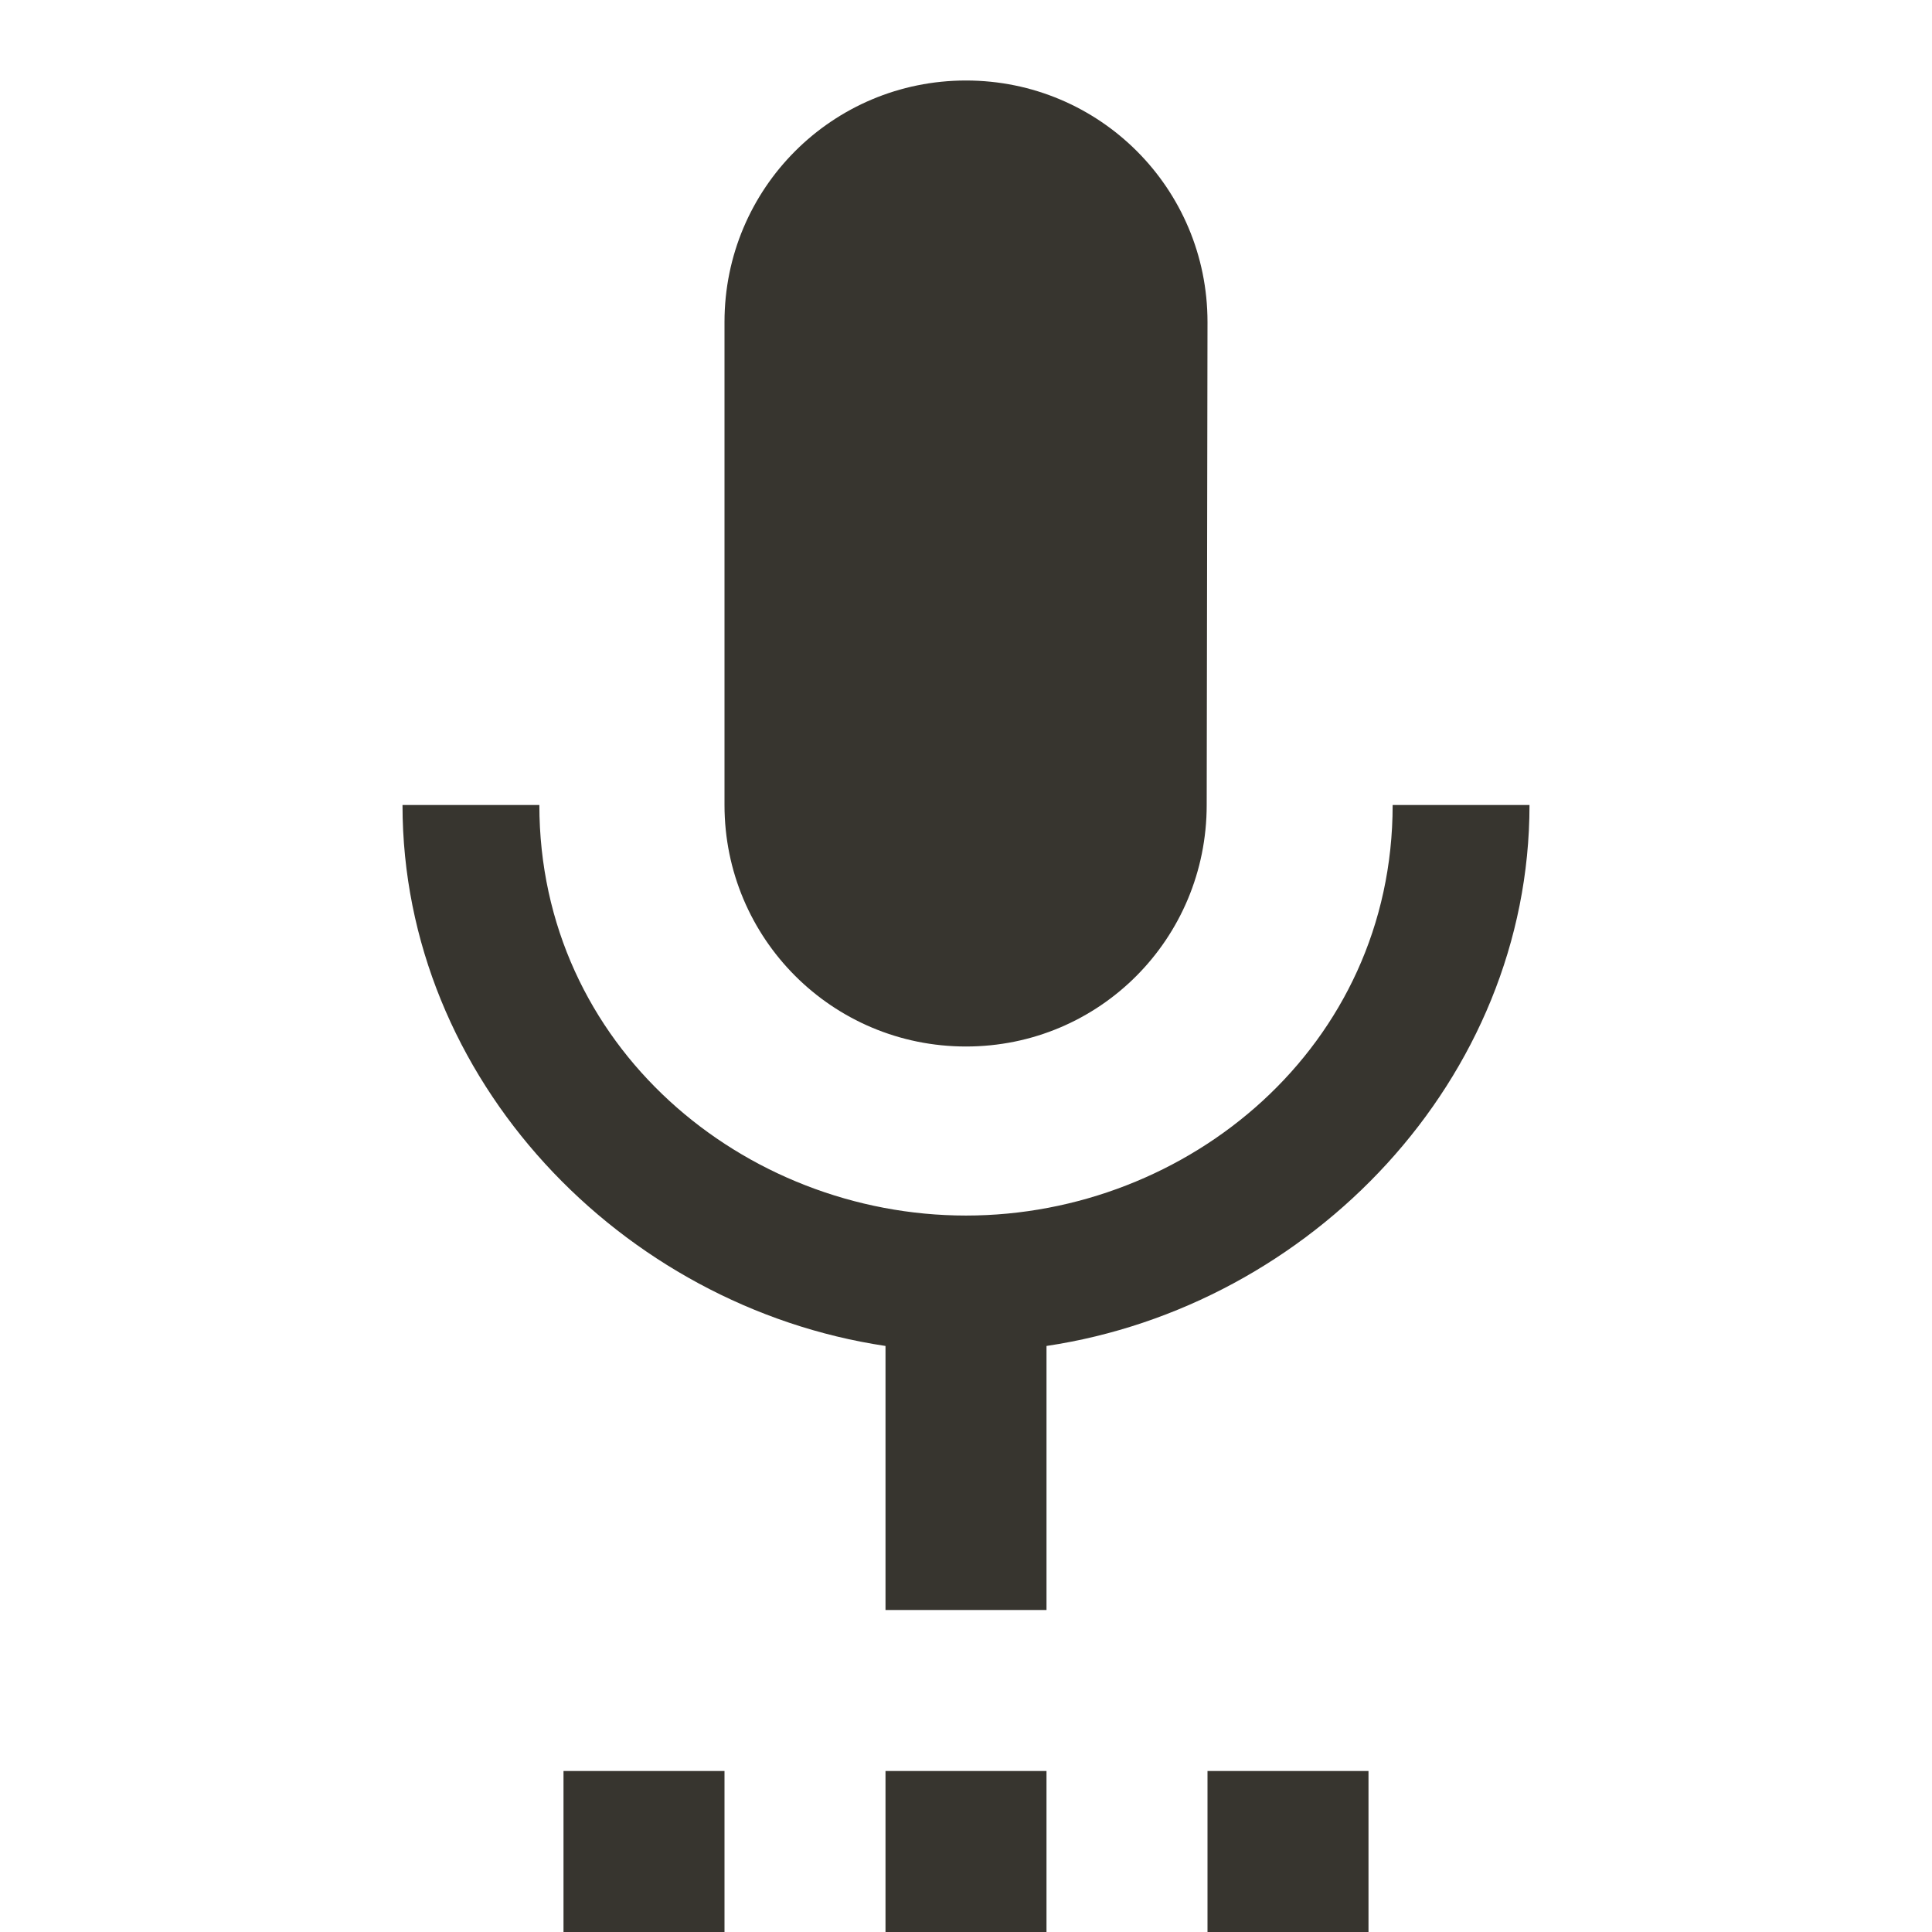<!-- Generated by IcoMoon.io -->
<svg version="1.1" xmlns="http://www.w3.org/2000/svg" width="280" height="280" viewBox="0 0 280 280">
<title>mt-settings_voice</title>
<path fill="#37352f" d="M81.667 280h23.333v-23.333h-23.333v23.333zM140 151.667c19.367 0 34.883-15.633 34.883-35l0.117-70c0-19.367-15.633-35-35-35s-35 15.633-35 35v70c0 19.367 15.633 35 35 35v0zM128.333 280h23.333v-23.333h-23.333v23.333zM175 280h23.333v-23.333h-23.333v23.333zM221.667 116.667h-19.833c0 35-29.633 59.5-61.833 59.5s-61.833-24.5-61.833-59.5h-19.833c0 39.783 31.733 72.683 70 78.4v38.267h23.333v-38.267c38.267-5.717 70-38.617 70-78.4v0z"></path>
</svg>
